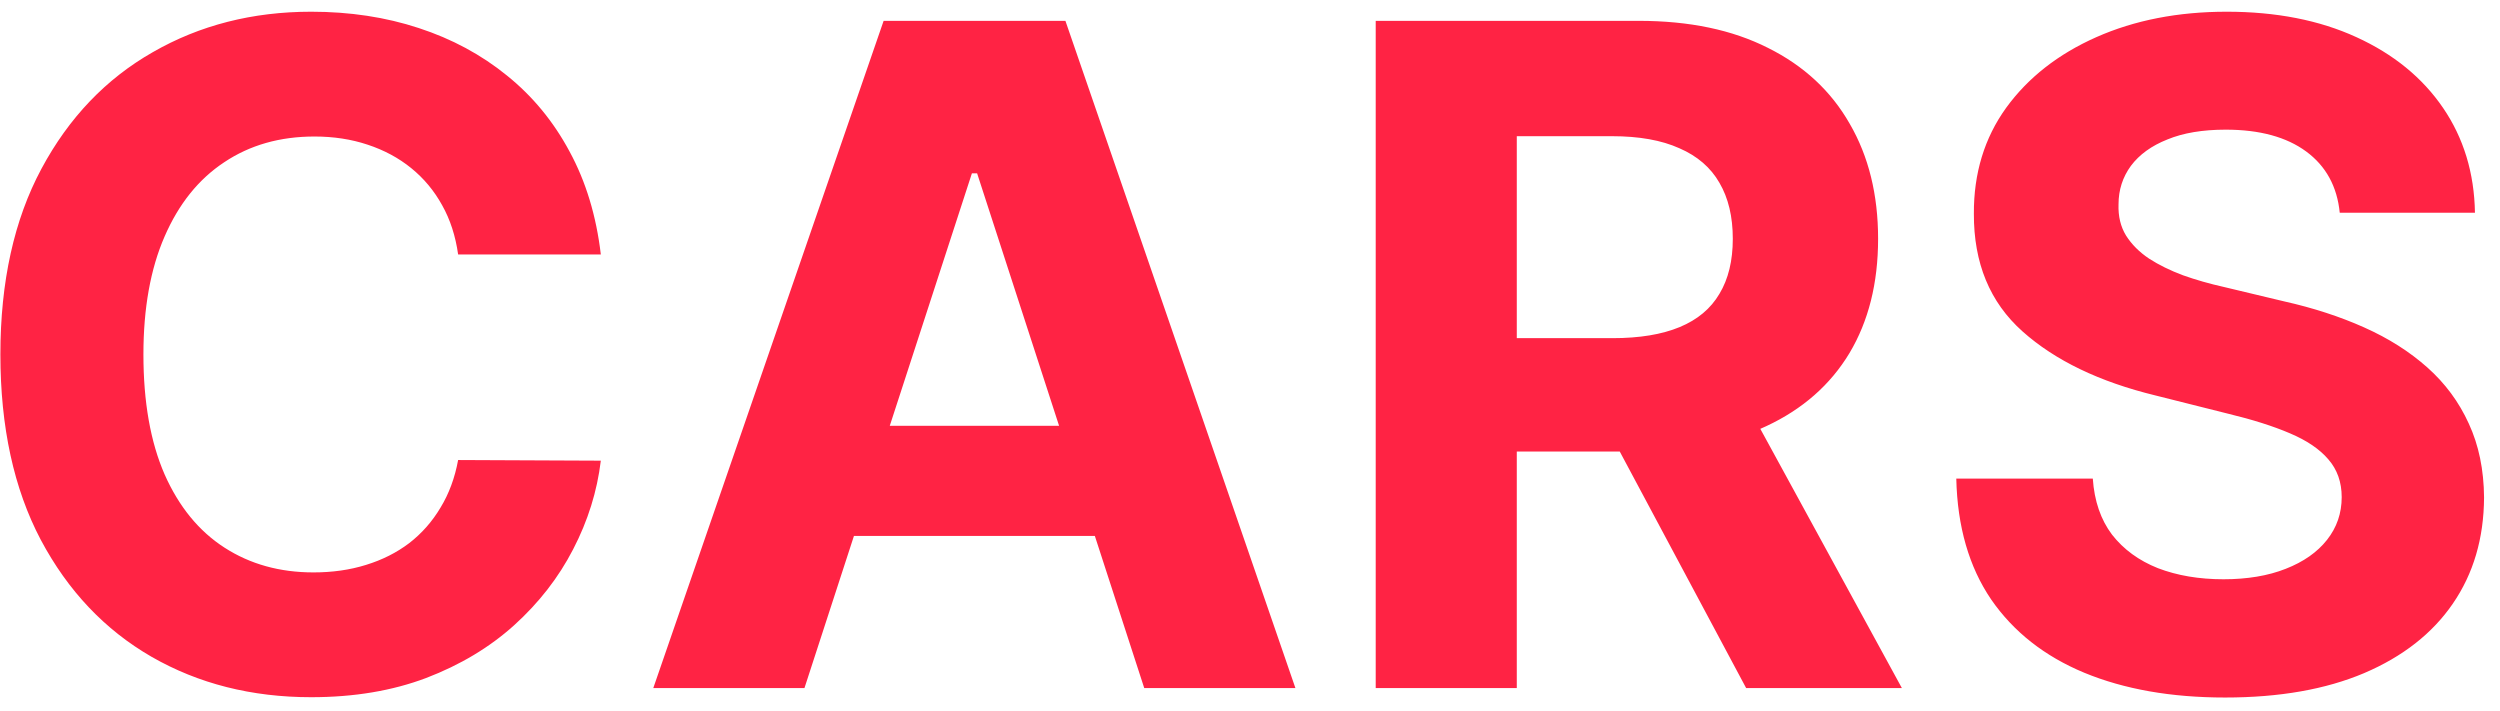 <svg width="109" height="31" viewBox="0 0 109 31" fill="none" xmlns="http://www.w3.org/2000/svg">
<path d="M26.196 11.094H19.974C19.861 10.289 19.629 9.574 19.278 8.949C18.928 8.314 18.478 7.775 17.929 7.33C17.38 6.884 16.745 6.544 16.026 6.307C15.315 6.07 14.544 5.952 13.71 5.952C12.204 5.952 10.893 6.326 9.776 7.074C8.658 7.812 7.792 8.892 7.176 10.312C6.561 11.723 6.253 13.438 6.253 15.454C6.253 17.528 6.561 19.271 7.176 20.682C7.801 22.093 8.672 23.158 9.79 23.878C10.907 24.598 12.2 24.957 13.668 24.957C14.492 24.957 15.254 24.849 15.954 24.631C16.665 24.413 17.294 24.096 17.844 23.679C18.393 23.253 18.848 22.737 19.207 22.131C19.577 21.525 19.832 20.833 19.974 20.057L26.196 20.085C26.035 21.421 25.633 22.708 24.989 23.949C24.354 25.18 23.497 26.283 22.418 27.259C21.348 28.224 20.069 28.991 18.582 29.56C17.105 30.118 15.434 30.398 13.568 30.398C10.973 30.398 8.653 29.811 6.608 28.636C4.572 27.462 2.962 25.762 1.778 23.537C0.604 21.312 0.017 18.617 0.017 15.454C0.017 12.282 0.614 9.583 1.807 7.358C3 5.133 4.619 3.438 6.665 2.273C8.71 1.098 11.011 0.511 13.568 0.511C15.254 0.511 16.816 0.748 18.256 1.222C19.704 1.695 20.988 2.386 22.105 3.295C23.223 4.195 24.132 5.298 24.832 6.605C25.543 7.912 25.997 9.408 26.196 11.094ZM35.074 30H28.483L38.526 0.909H46.452L56.48 30H49.889L42.602 7.557H42.375L35.074 30ZM34.662 18.565H50.23V23.366H34.662V18.565ZM59.981 30V0.909H71.459C73.656 0.909 75.531 1.302 77.084 2.088C78.646 2.865 79.835 3.968 80.649 5.398C81.473 6.818 81.885 8.49 81.885 10.412C81.885 12.344 81.468 14.006 80.635 15.398C79.802 16.78 78.594 17.841 77.013 18.579C75.441 19.318 73.537 19.688 71.303 19.688H63.618V14.744H70.308C71.483 14.744 72.458 14.583 73.234 14.261C74.011 13.939 74.588 13.456 74.967 12.812C75.356 12.169 75.55 11.368 75.55 10.412C75.55 9.446 75.356 8.632 74.967 7.969C74.588 7.306 74.006 6.804 73.22 6.463C72.444 6.113 71.463 5.938 70.28 5.938H66.132V30H59.981ZM75.692 16.761L82.922 30H76.132L69.058 16.761H75.692ZM102.013 9.276C101.899 8.13 101.411 7.24 100.55 6.605C99.688 5.971 98.519 5.653 97.041 5.653C96.037 5.653 95.19 5.795 94.499 6.08C93.807 6.354 93.277 6.738 92.908 7.23C92.548 7.723 92.368 8.281 92.368 8.906C92.349 9.427 92.458 9.882 92.695 10.27C92.941 10.658 93.277 10.994 93.703 11.278C94.129 11.553 94.622 11.794 95.18 12.003C95.739 12.202 96.336 12.372 96.97 12.514L99.584 13.139C100.853 13.423 102.018 13.802 103.078 14.276C104.139 14.749 105.057 15.331 105.834 16.023C106.61 16.714 107.212 17.528 107.638 18.466C108.073 19.403 108.296 20.478 108.305 21.69C108.296 23.471 107.841 25.014 106.942 26.321C106.052 27.618 104.764 28.627 103.078 29.347C101.402 30.057 99.38 30.412 97.013 30.412C94.664 30.412 92.619 30.052 90.876 29.332C89.144 28.613 87.789 27.547 86.814 26.136C85.848 24.716 85.341 22.959 85.294 20.866H91.246C91.312 21.842 91.591 22.656 92.084 23.31C92.586 23.954 93.253 24.441 94.087 24.773C94.93 25.095 95.881 25.256 96.942 25.256C97.983 25.256 98.888 25.104 99.655 24.801C100.431 24.498 101.033 24.077 101.459 23.537C101.885 22.997 102.098 22.377 102.098 21.676C102.098 21.023 101.904 20.474 101.516 20.028C101.137 19.583 100.578 19.204 99.84 18.892C99.11 18.579 98.215 18.296 97.155 18.04L93.987 17.244C91.535 16.648 89.598 15.715 88.178 14.446C86.757 13.177 86.052 11.468 86.061 9.318C86.052 7.557 86.52 6.018 87.467 4.702C88.424 3.385 89.735 2.358 91.402 1.619C93.069 0.881 94.963 0.511 97.084 0.511C99.243 0.511 101.127 0.881 102.737 1.619C104.357 2.358 105.616 3.385 106.516 4.702C107.415 6.018 107.879 7.543 107.908 9.276H102.013Z" fill="#FF2344"/>
</svg>
